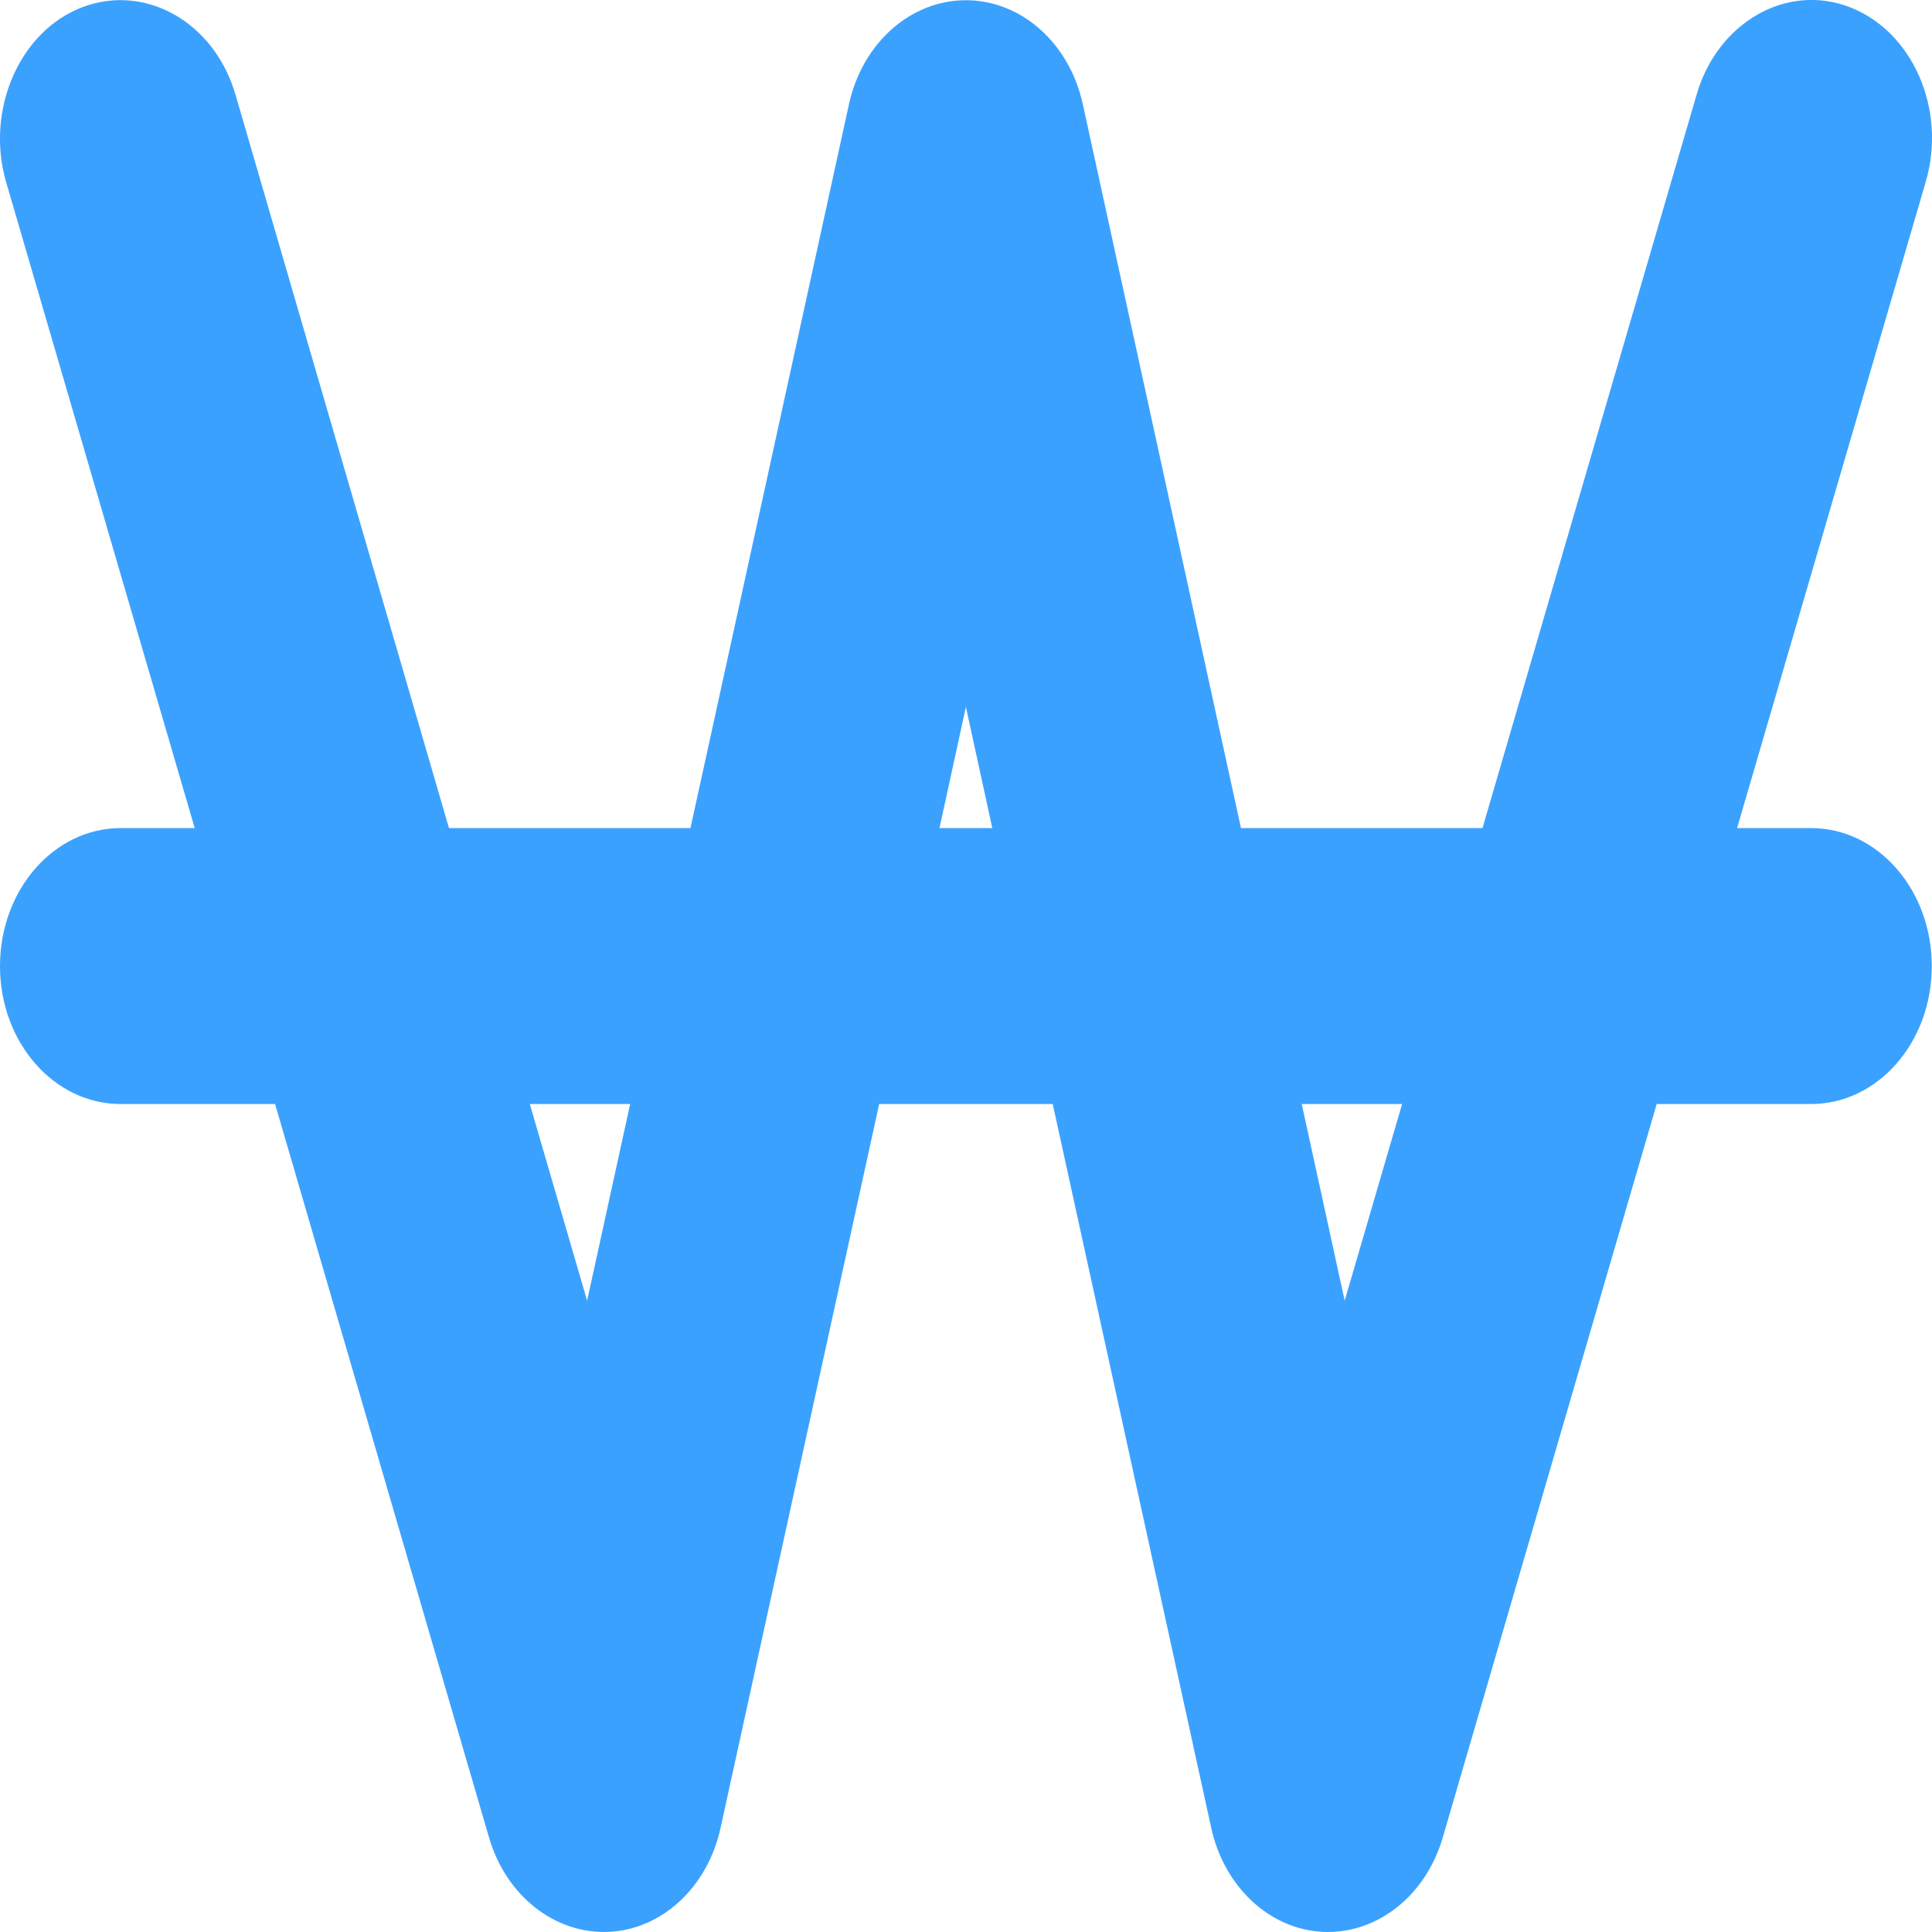 <svg width="18" height="18" viewBox="0 0 18 18" fill="none" xmlns="http://www.w3.org/2000/svg">
<path d="M2.194 0.882C1.997 0.207 1.357 -0.155 0.77 0.066C0.183 0.287 -0.137 1.022 0.056 1.693L1.814 7.715H1.125C0.503 7.715 0 8.29 0 9.001C0 9.712 0.503 10.286 1.125 10.286H2.563L4.556 17.119C4.714 17.662 5.168 18.019 5.667 17.999C6.166 17.979 6.595 17.581 6.714 17.027L8.191 10.286H9.808L11.284 17.027C11.404 17.581 11.832 17.979 12.332 17.999C12.831 18.019 13.284 17.662 13.442 17.119L15.435 10.286H16.873C17.495 10.286 17.998 9.712 17.998 9.001C17.998 8.29 17.495 7.715 16.873 7.715H16.184L17.942 1.693C18.139 1.018 17.819 0.291 17.232 0.066C16.645 -0.159 16.005 0.207 15.808 0.878L13.812 7.715H11.562L10.089 0.974C9.966 0.404 9.516 0.002 8.999 0.002C8.482 0.002 8.032 0.404 7.909 0.974L6.433 7.715H4.183L2.194 0.882ZM4.936 10.286H5.871L5.47 12.118L4.936 10.286ZM8.753 7.715L8.999 6.586L9.245 7.715H8.753ZM12.128 10.286H13.063L12.528 12.118L12.128 10.286Z" fill="#3BA1FF"/>
</svg>
